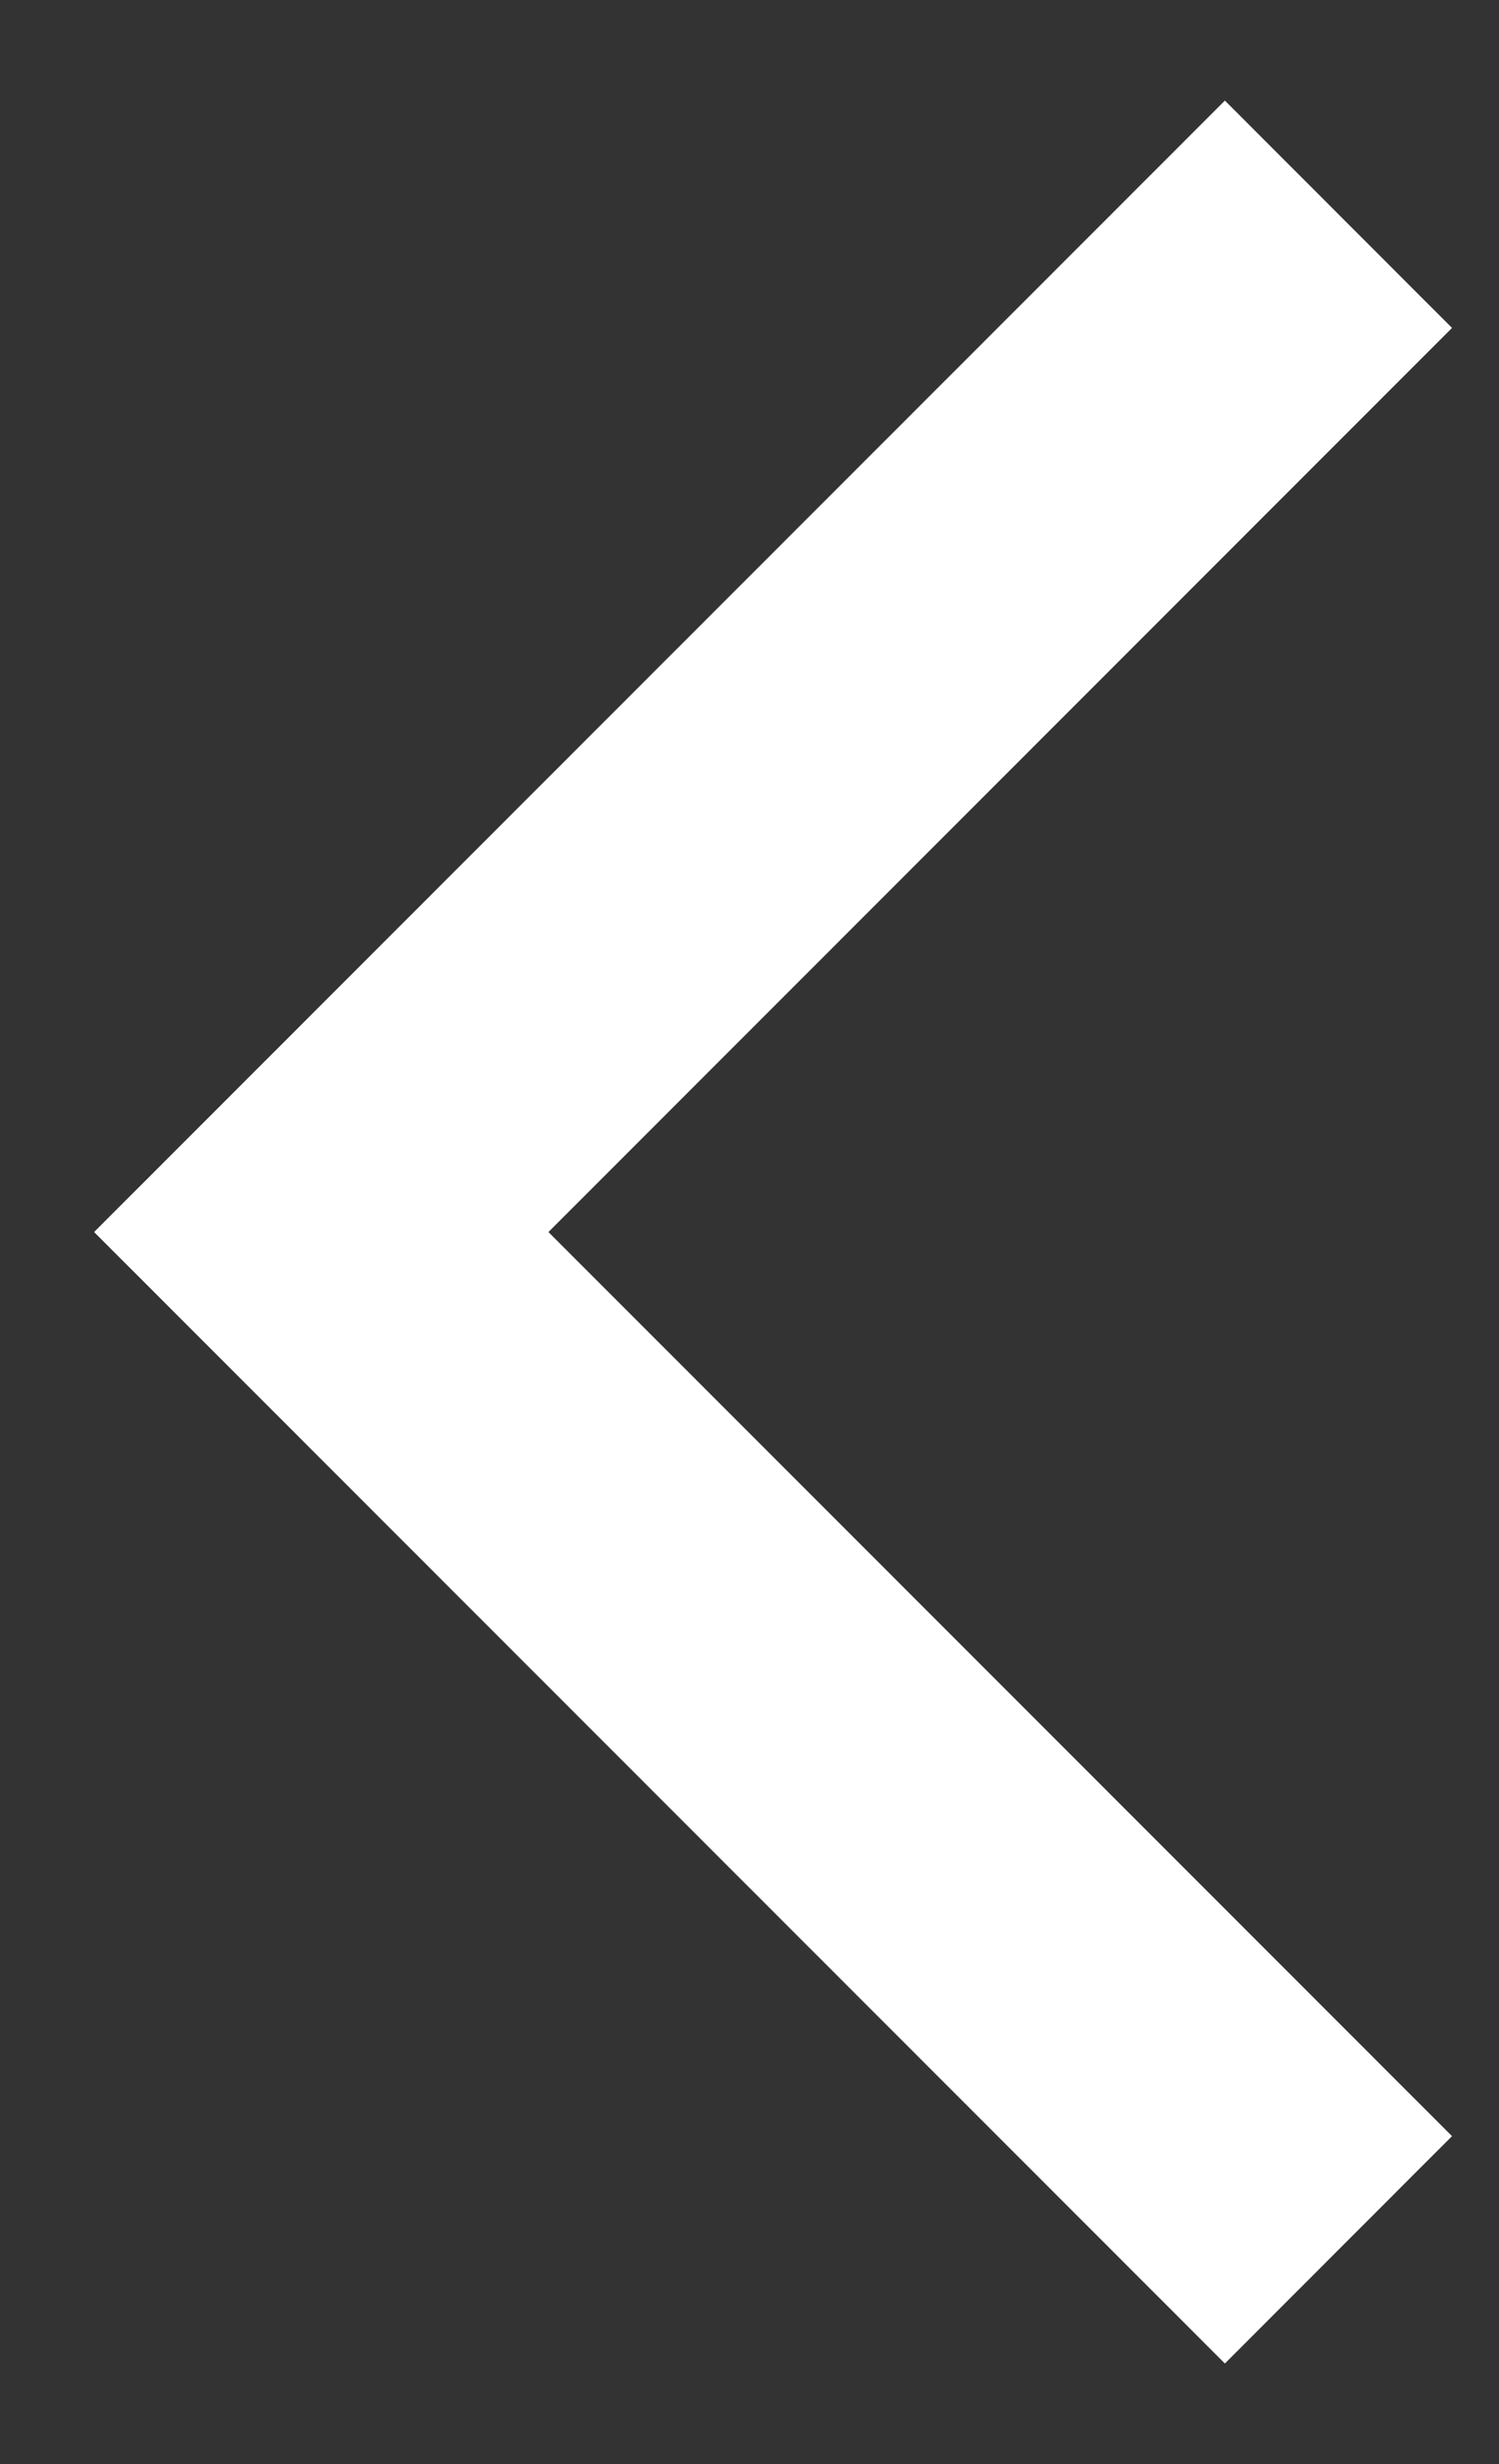 <svg width="14" height="23" viewBox="0 0 14 23" fill="none" xmlns="http://www.w3.org/2000/svg">
<rect x="0" y="0" width="14" height="23" fill="#333333" stroke="none"/>
<path fill-rule="evenodd" clip-rule="evenodd" d="M11.44 0.939L13.561 3.061L5.122 11.5L13.561 19.939L11.44 22.061L0.879 11.5L11.44 0.939Z" fill="white"/>
</svg>
